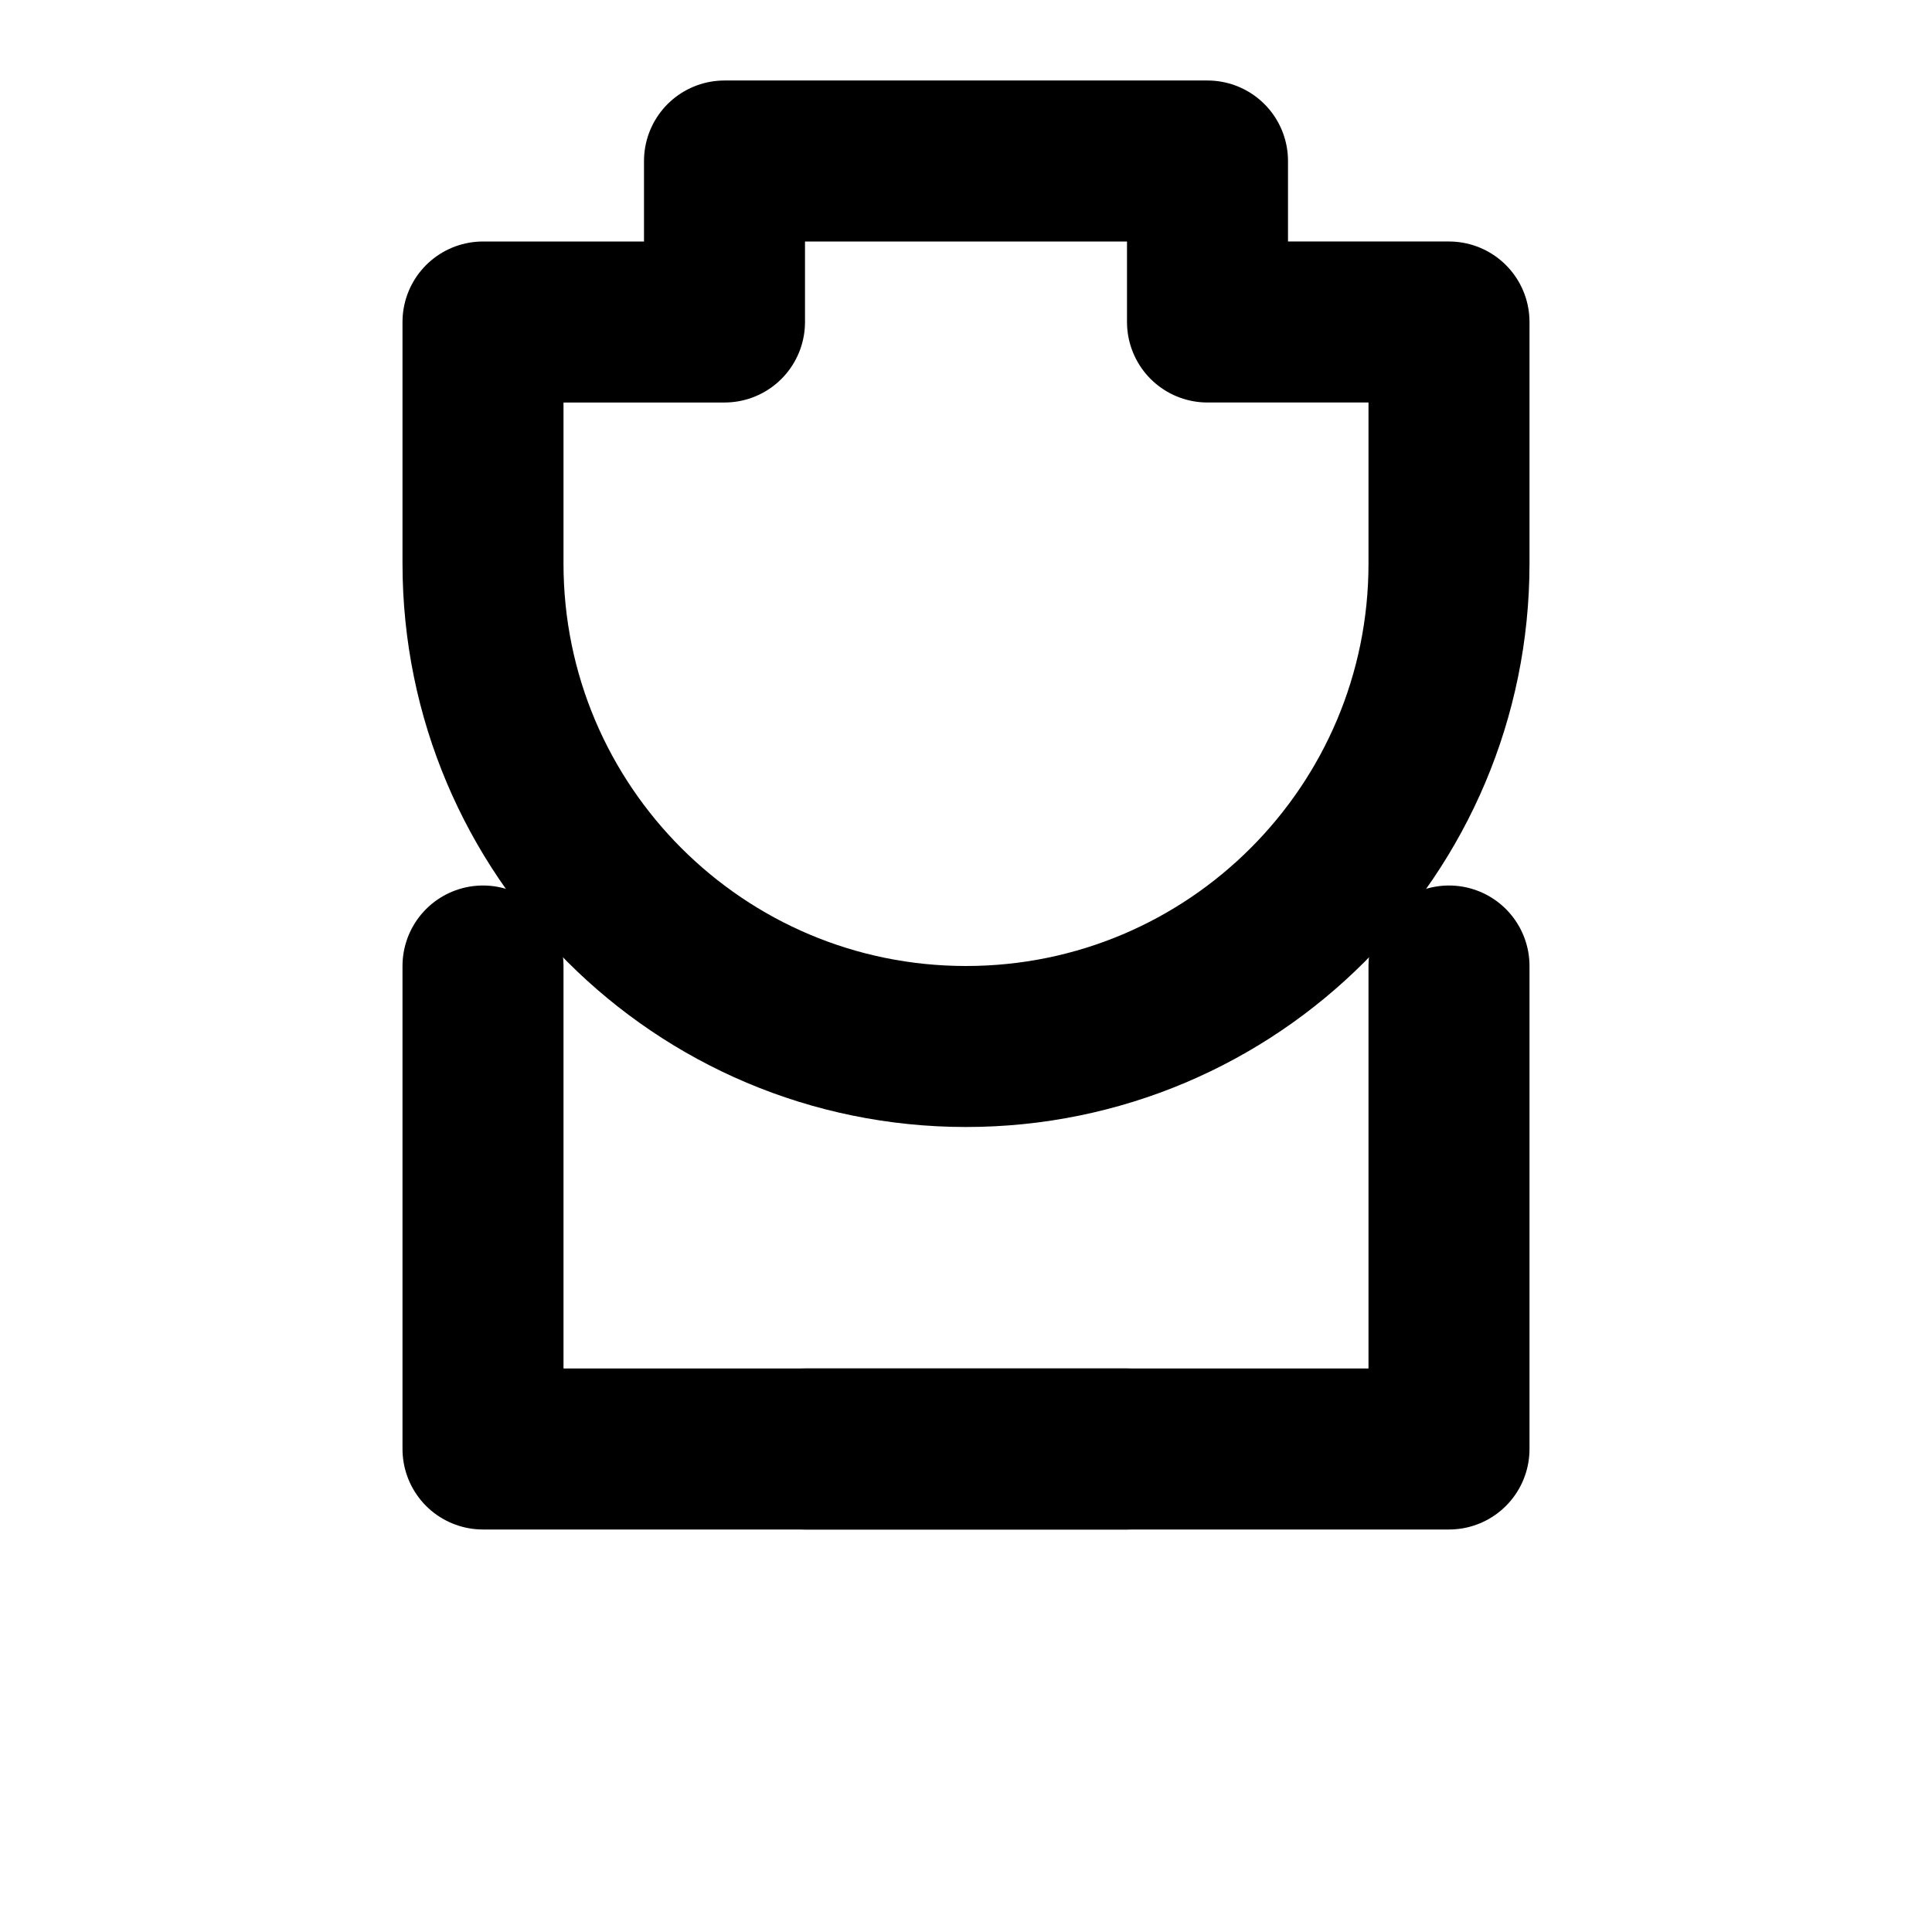 <svg xmlns="http://www.w3.org/2000/svg" width="64" height="64" viewBox="0 0 24 24" fill="none" stroke="#000000" stroke-width="2" stroke-linecap="round" stroke-linejoin="round" class="feather feather-beaker">
  <path d="M9 2h6v2h3v3c0 3.314-2.686 6-6 6s-6-2.686-6-6V4h3V2z"></path>
  <path d="M6 12v6h12v-6"></path>
  <path d="M10 18h4"></path>
</svg>

